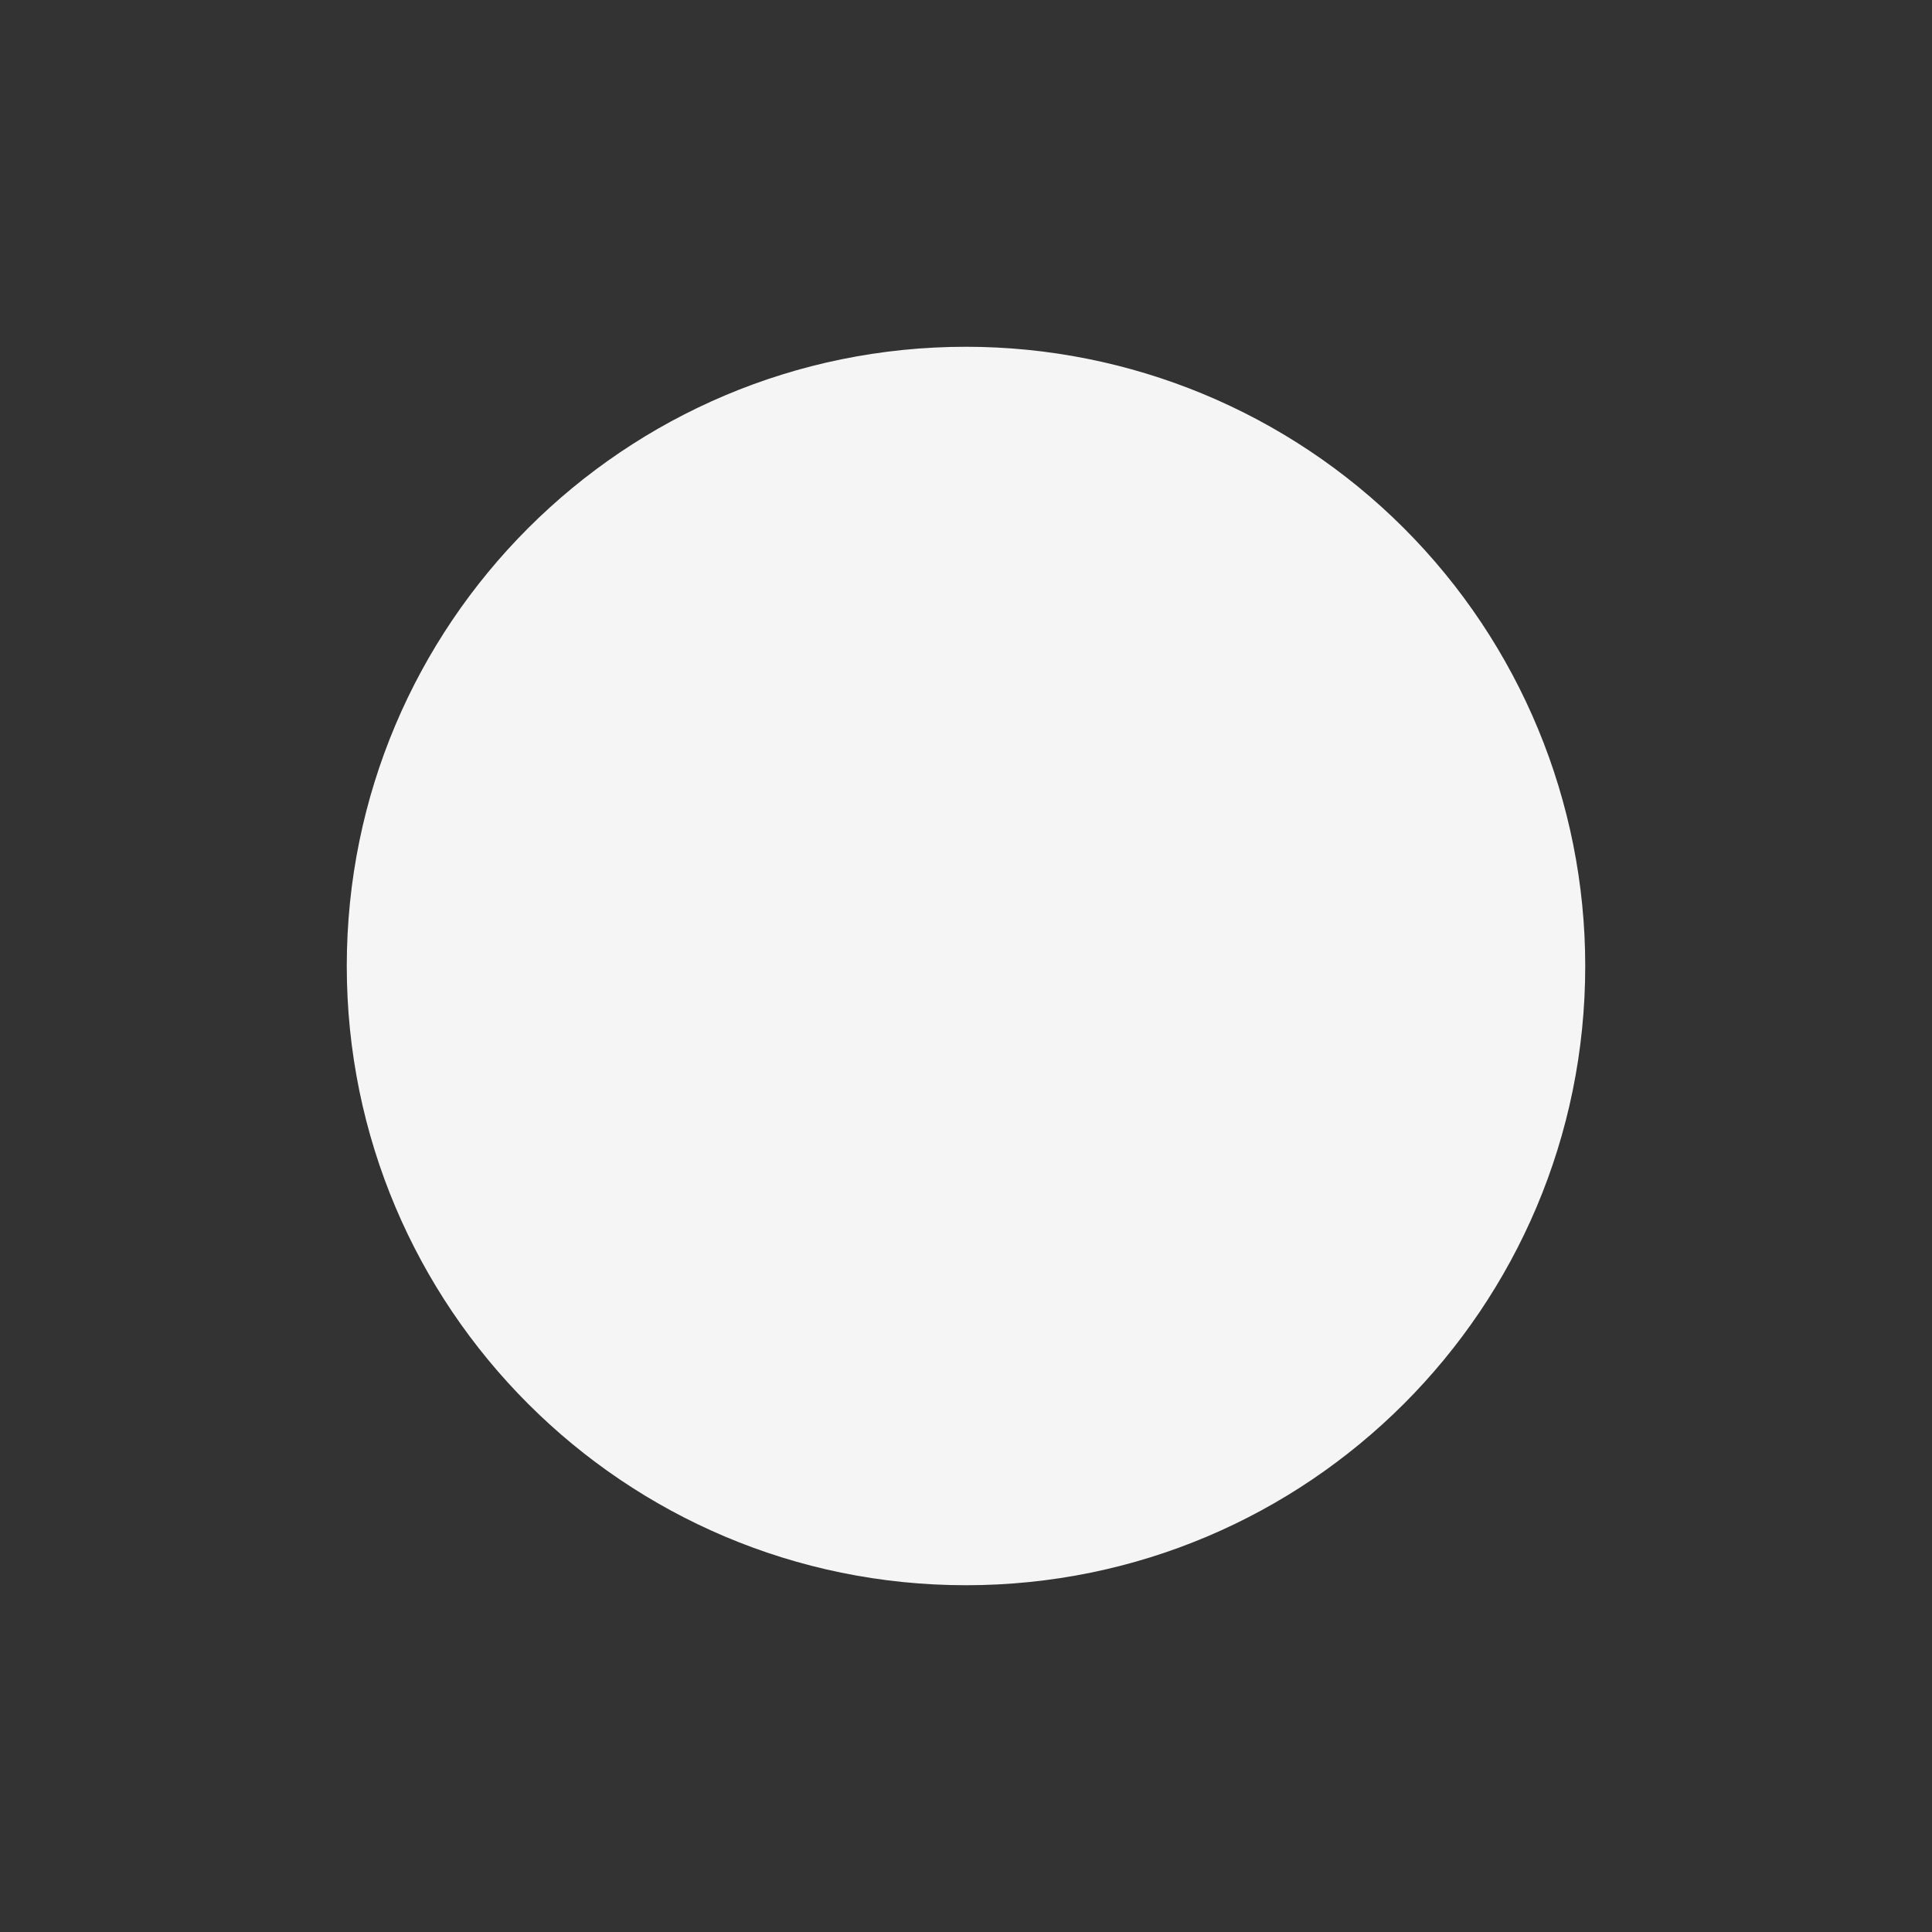 <svg viewBox="-76.8 -76.8 665.60 665.60" version="1.1" xmlns="http://www.w3.org/2000/svg" xmlnsXlink="http://www.w3.org/1999/xlink" fill="" stroke=""><rect x="-76.8" y="-76.8" width="665.60" height="665.60" fill="#333333" stroke="none"/><g id="SVGRepo_bgCarrier" stroke-width="0" transform="translate(97.28,97.28), scale(0.62)"><rect x="-76.8" y="-76.8" width="665.60" height="665.60" rx="332.8" fill="#f5f5f5" strokeWidth="0"></rect></g><g id="SVGRepo_tracerCarrier" stroke-linecap="round" stroke-linejoin="round"></g><g id="SVGRepo_iconCarrier"> <title>user-profile-filled</title> <g id="Page-1" stroke-width="0.005" fill="none" fill-rule="evenodd"> <g id="drop" fill="#f5f5f5" transform="translate(42.667, 42.667)"> <path d="M213.333,3.55271368e-14 C269.913,3.55271368e-14 324.175,22.476 364.183,62.484 C404.191,102.492 426.667,156.754 426.667,213.333 C426.667,331.154 331.154,426.667 213.333,426.667 C95.513,426.667 2.84217094e-14,331.154 2.84217094e-14,213.333 C2.84217094e-14,95.513 95.513,3.55271368e-14 213.333,3.55271368e-14 Z M234.667,234.667 L192,234.667 C139.185,234.667 93.842,266.654 74.285,312.315 C105.229,355.706 155.977,384 213.333,384 C270.69,384 321.437,355.706 352.382,312.312 C332.825,266.654 287.481,234.667 234.667,234.667 L234.667,234.667 Z M213.333,64 C177.987,64 149.333,92.654 149.333,128 C149.333,163.346 177.987,192 213.333,192 C248.68,192 277.333,163.346 277.333,128 C277.333,92.654 248.68,64 213.333,64 Z" id="Combined-Shape"> </path> </g> </g> </g></svg>
